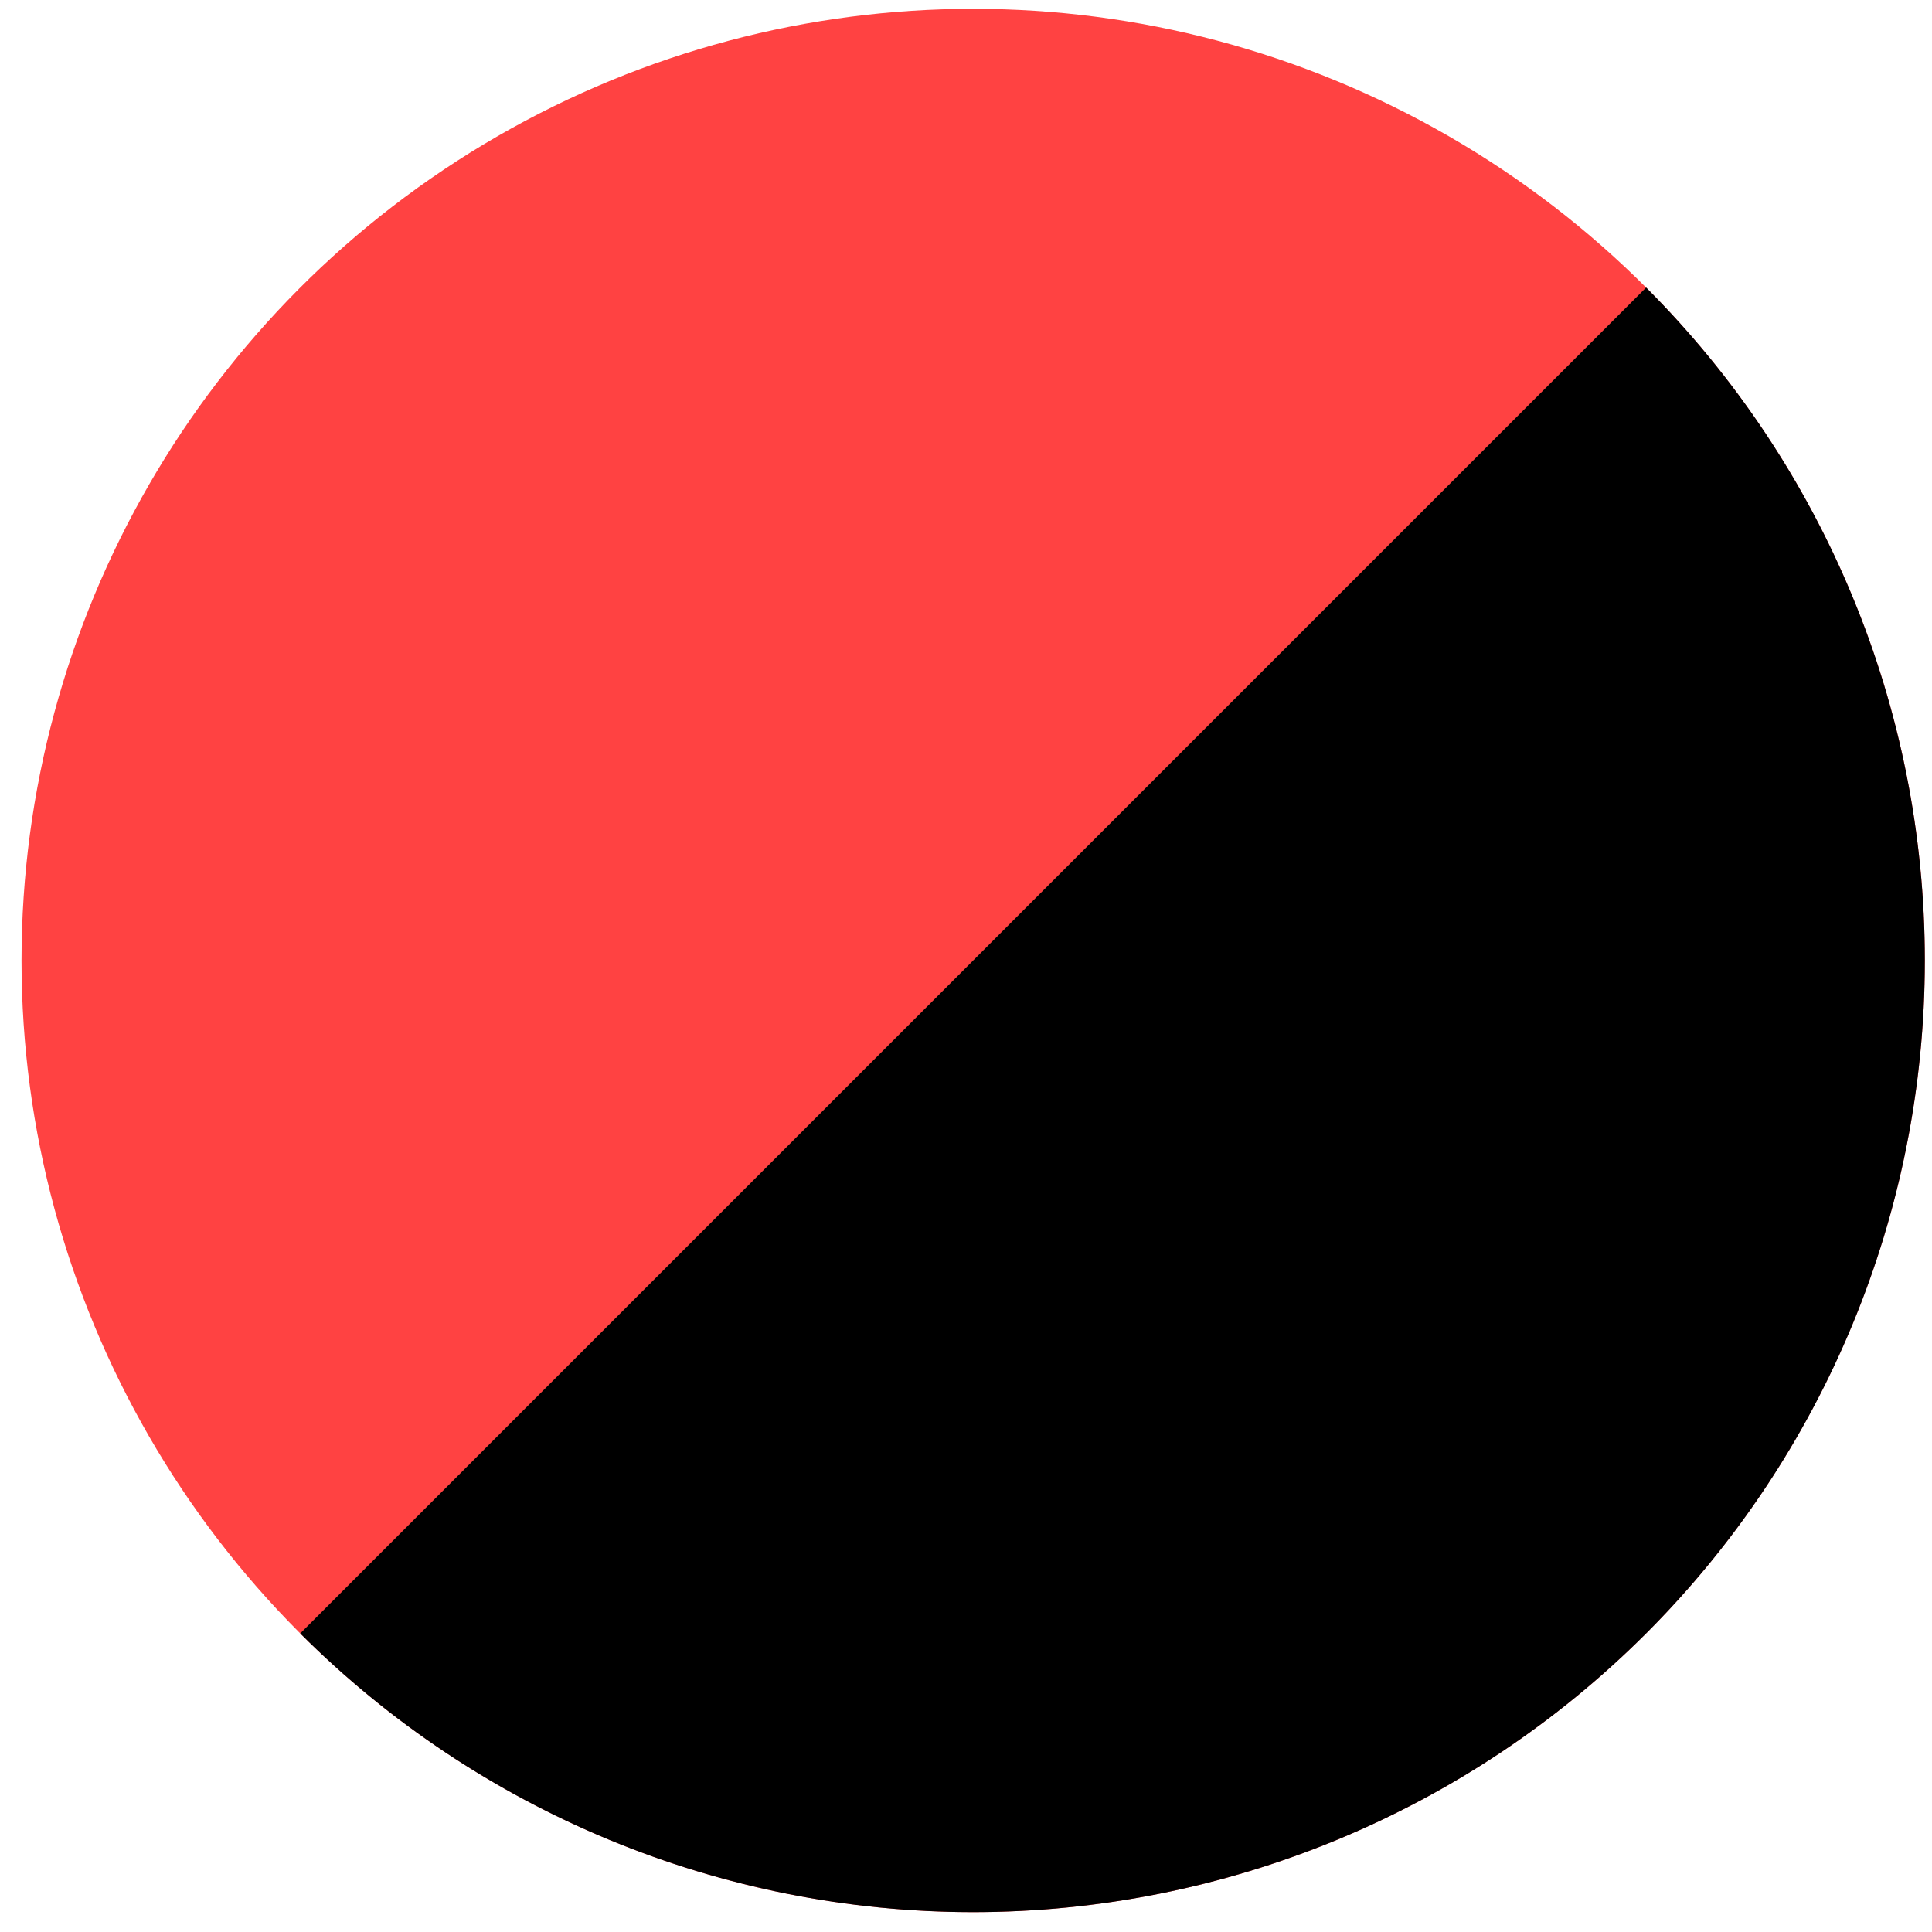 <svg width="35" height="35" viewBox="0 0 35 35" fill="none" xmlns="http://www.w3.org/2000/svg">
<circle cx="17.63" cy="17.4" r="17.24" fill="#FF4242"/>
<path d="M29.821 5.209C33.054 8.443 34.87 12.828 34.87 17.4C34.87 21.973 33.054 26.358 29.821 29.591C26.587 32.824 22.202 34.64 17.63 34.64C13.057 34.64 8.672 32.824 5.439 29.591L17.63 17.4L29.821 5.209Z" fill="black"/>
</svg>
